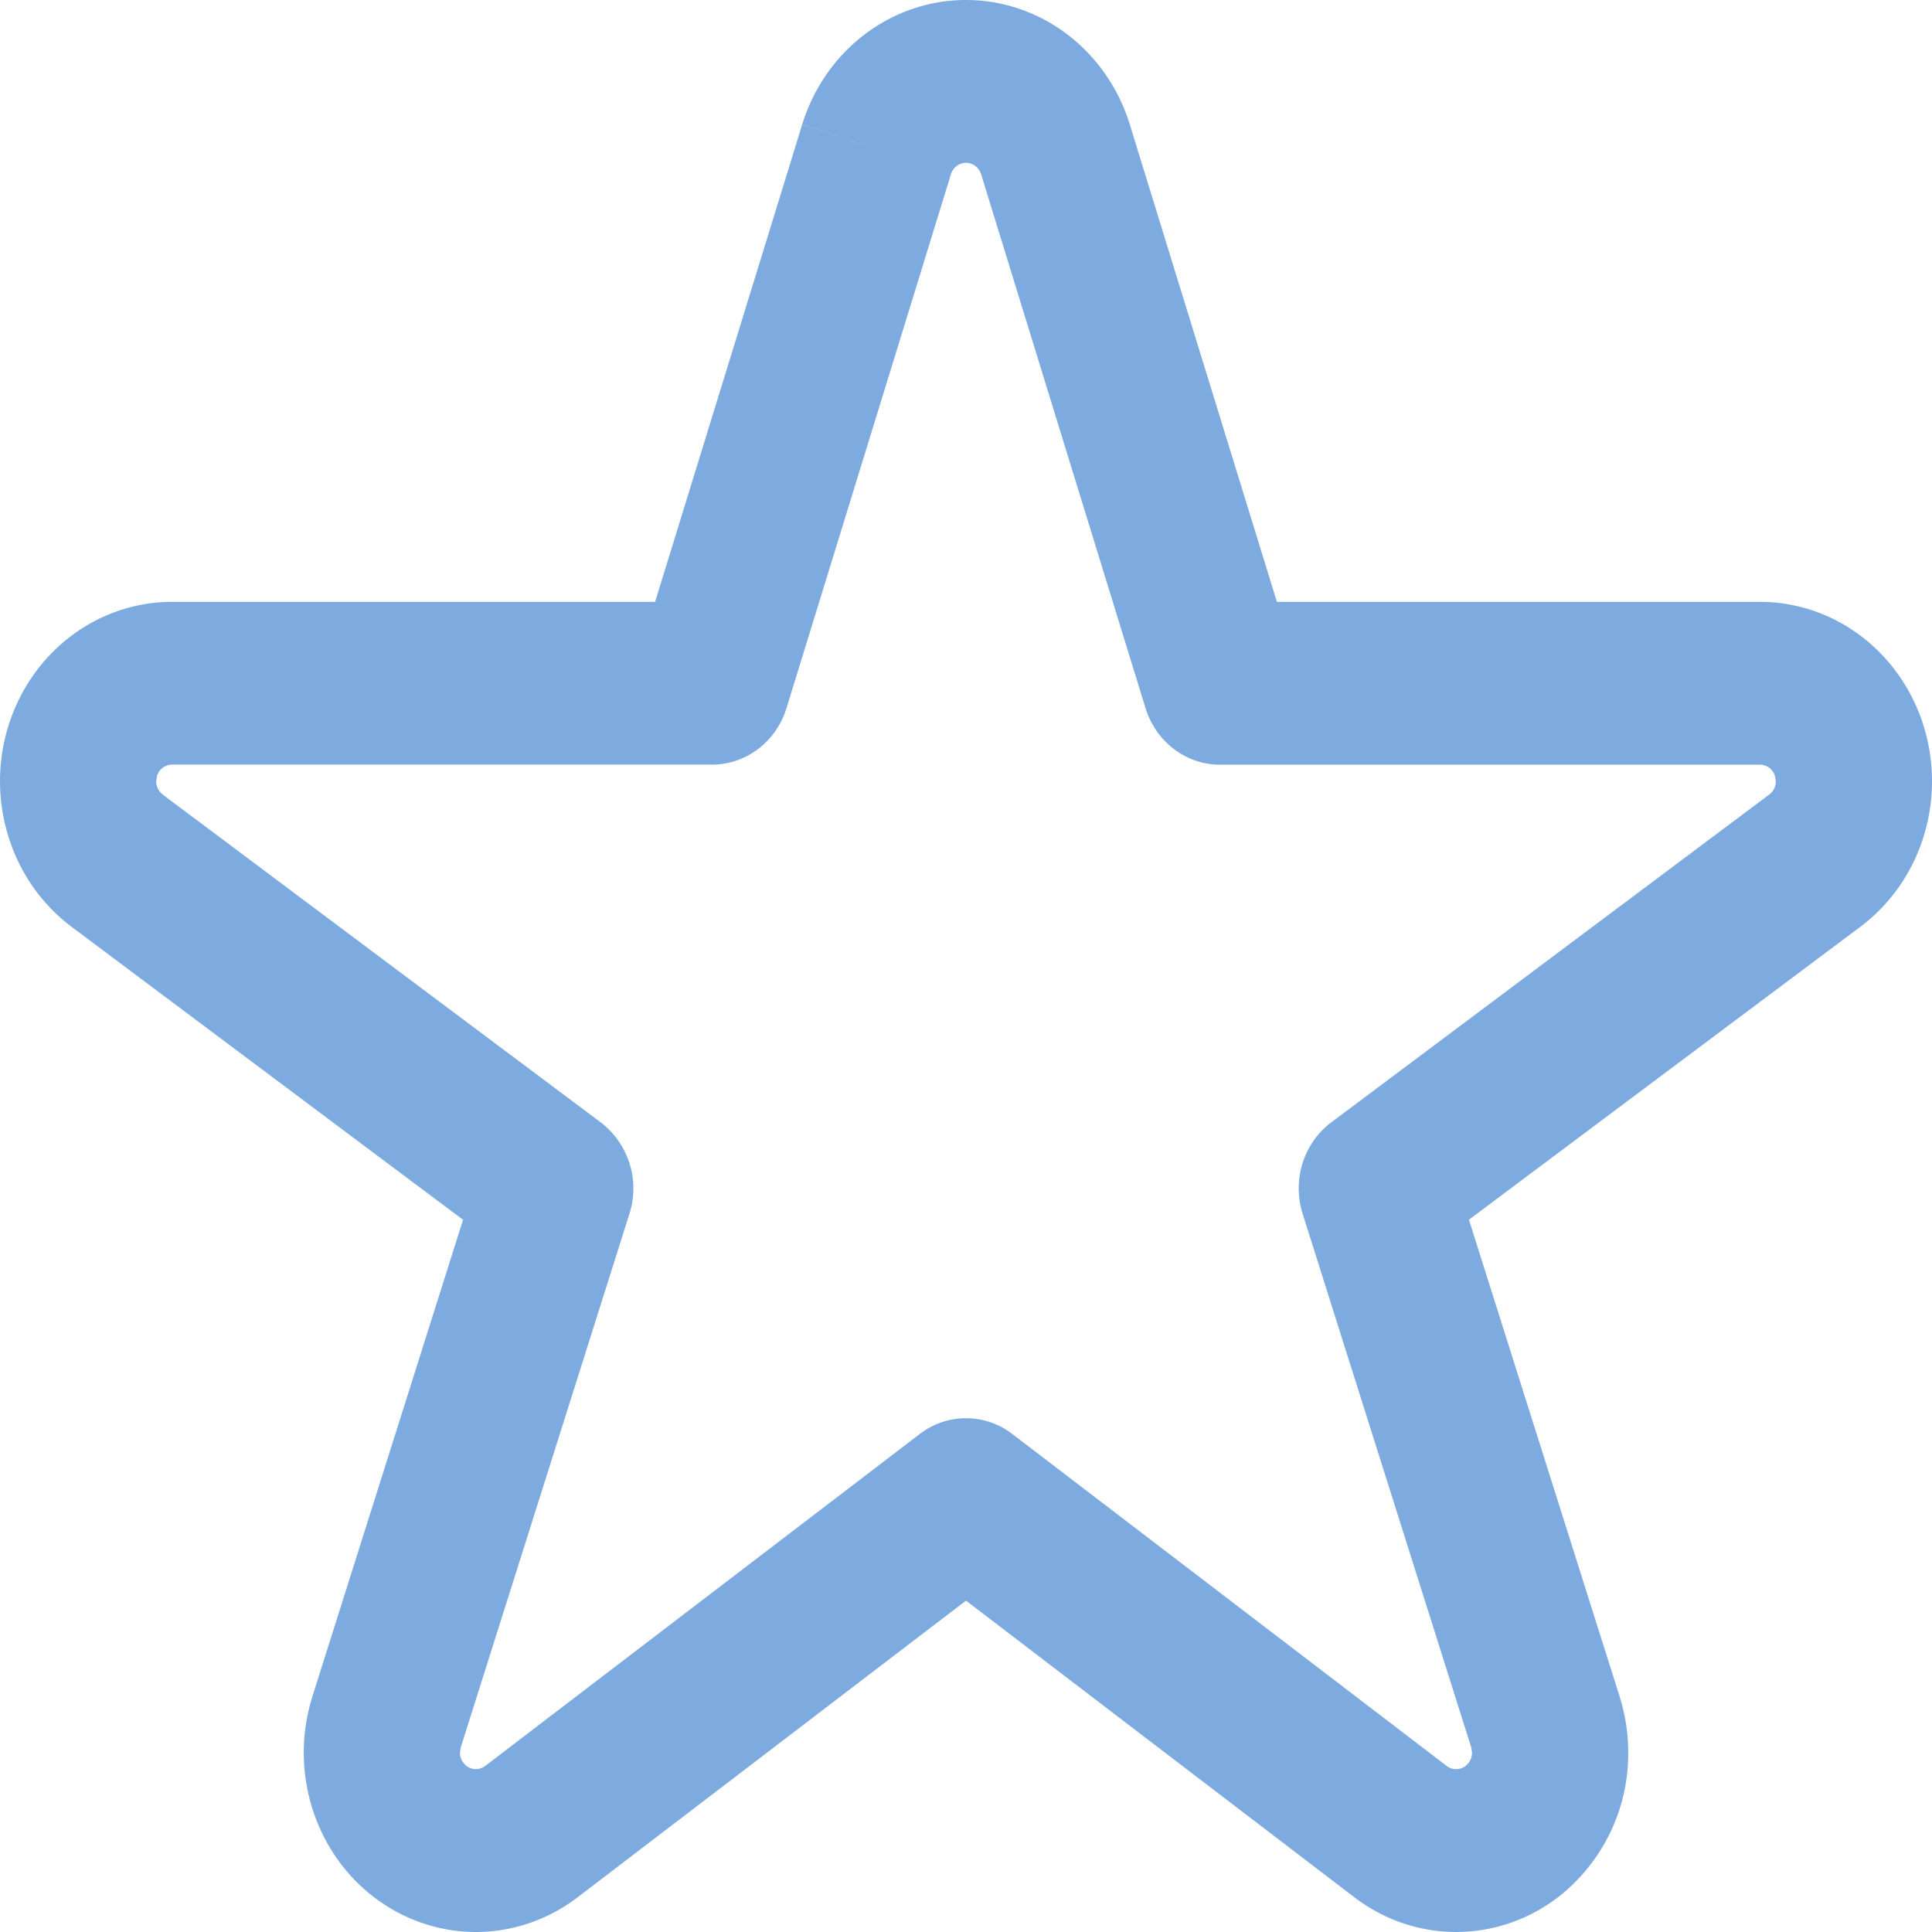 <svg xmlns="http://www.w3.org/2000/svg" width="25" height="25">
	<path d="M25 10.108a2.41 2.41 0 0 0-.107-.71c-.297-.96-1.153-1.61-2.12-1.61h-6.25L14.62 1.612C14.324.652 13.468 0 12.5 0c-.968 0-1.824.652-2.12 1.611l.963.323-.963-.322-1.903 6.176h-6.25c-.967 0-1.823.65-2.12 1.61a2.411 2.411 0 0 0-.107.71c0 .734.334 1.442.929 1.887l5.063 3.789-1.95 6.169.001-.001a2.407 2.407 0 0 0-.112.727c0 .729.33 1.432.917 1.877.39.295.851.444 1.31.444.46 0 .924-.15 1.315-.448l5.027-3.84 5.027 3.84c.39.298.855.448 1.316.448.458 0 .919-.148 1.309-.443a2.355 2.355 0 0 0 .917-1.879c0-.242-.036-.487-.111-.725l-1.95-6.17 5.063-3.789c.594-.444.93-1.152.929-1.886zm-2.107.174l-5.666 4.241c-.36.27-.509.748-.37 1.186l2.181 6.903.01.066c0 .068-.03.133-.086.174h.001a.202.202 0 0 1-.243 0h.001l-5.623-4.297a.98.98 0 0 0-1.195 0l-5.624 4.296a.198.198 0 0 1-.242 0 .218.218 0 0 1-.085-.172l.01-.066v-.001l2.182-6.903a1.077 1.077 0 0 0-.371-1.186l-5.666-4.24v-.001a.216.216 0 0 1-.086-.174l.01-.064a.206.206 0 0 1 .196-.15h6.987c.44 0 .828-.295.963-.73l2.128-6.909a.206.206 0 0 1 .195-.148c.088 0 .168.06.196.149l2.127 6.907c.135.436.523.732.963.732h6.987c.089 0 .169.06.196.149l.01.064c0 .068-.03.134-.086.174z" fill="#7eabdf"/>
</svg>
